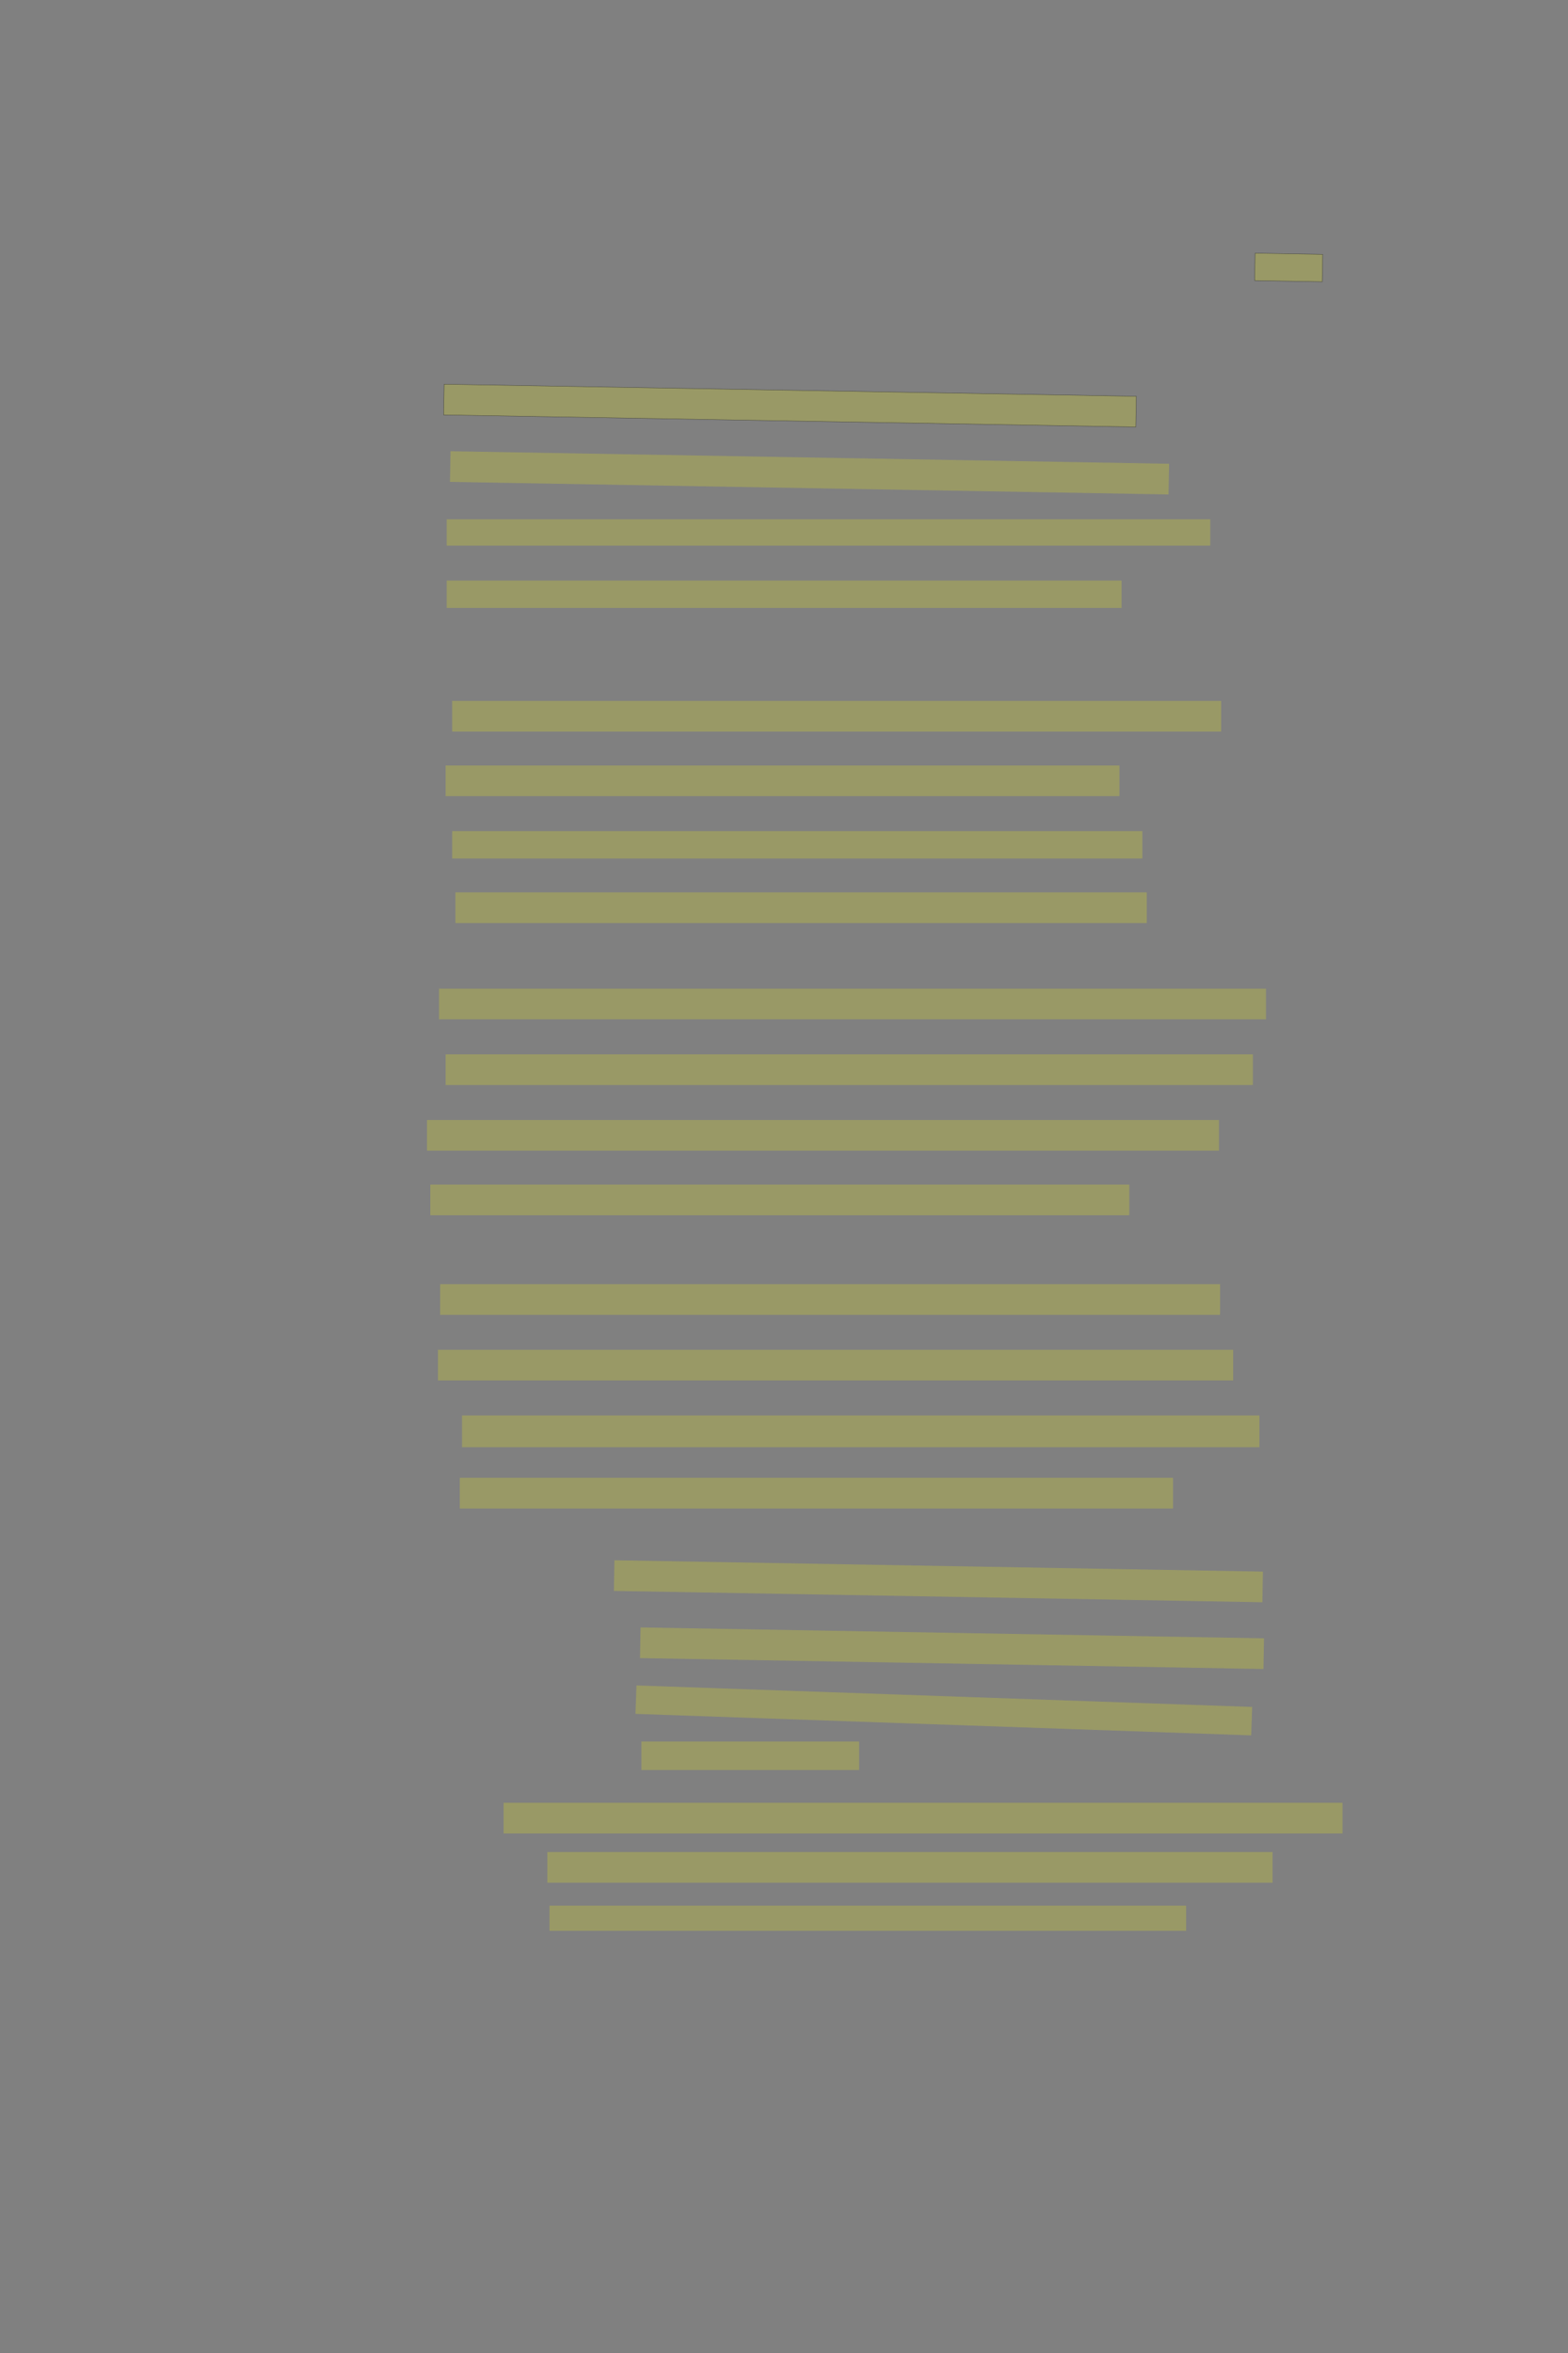 <?xml version="1.0" encoding="UTF-8" standalone="no"?><svg xmlns="http://www.w3.org/2000/svg" xmlns:xlink="http://www.w3.org/1999/xlink" height="6144" width="4096">
 <rect width="100%" height="100%" fill="#808080" stroke="none"/>
 <g>
  <title>Layer 1</title>
  <rect class=" imageannotationLine imageannotationLinked" fill="#FFFF00" fill-opacity="0.2" height="71.536" id="svg_2" stroke="#000000" stroke-opacity="0.5" transform="rotate(1 3366.3 698.407)" width="176.541" x="3278.033" xlink:href="#la" y="662.64"/>
  <rect class=" imageannotationLine imageannotationLinked" fill="#FFFF00" fill-opacity="0.2" height="80.106" id="svg_4" stroke="#000000" stroke-opacity="0.5" transform="rotate(1 2063.62 1059.08)" width="1808.472" x="1159.384" xlink:href="#lb" y="1019.032"/>
  <rect class=" imageannotationLine imageannotationLinked" fill="#FFFF00" fill-opacity="0.2" height="80.106" id="svg_6" stroke="#000000" stroke-dasharray="null" stroke-linecap="null" stroke-linejoin="null" stroke-opacity="0.5" stroke-width="null" transform="rotate(1 2114.74 1234.65)" width="1877.432" x="1176.025" xlink:href="#lc" y="1194.593"/>
  <rect class=" imageannotationLine imageannotationLinked" fill="#FFFF00" fill-opacity="0.2" height="68.677" id="svg_8" stroke="#000000" stroke-dasharray="null" stroke-linecap="null" stroke-linejoin="null" stroke-opacity="0.5" stroke-width="null" width="1994.527" x="1166.857" xlink:href="#ld" y="1355.894"/>
  <rect class=" imageannotationLine imageannotationLinked" fill="#FFFF00" fill-opacity="0.2" height="71.534" id="svg_10" stroke="#000000" stroke-dasharray="null" stroke-linecap="null" stroke-linejoin="null" stroke-opacity="0.5" stroke-width="null" width="1763.098" x="1166.857" xlink:href="#le" y="1515.894"/>
  <rect class=" imageannotationLine imageannotationLinked" fill="#FFFF00" fill-opacity="0.2" height="80.106" id="svg_12" stroke="#000000" stroke-dasharray="null" stroke-linecap="null" stroke-linejoin="null" stroke-opacity="0.5" stroke-width="null" width="2008.813" x="1181.143" xlink:href="#lf" y="1830.18"/>
  <rect class=" imageannotationLine imageannotationLinked" fill="#FFFF00" fill-opacity="0.2" height="80.106" id="svg_14" stroke="#000000" stroke-dasharray="null" stroke-linecap="null" stroke-linejoin="null" stroke-opacity="0.5" stroke-width="null" width="1760.241" x="1164" xlink:href="#lg" y="1998.752"/>
  <rect class=" imageannotationLine imageannotationLinked" fill="#FFFF00" fill-opacity="0.2" height="71.534" id="svg_16" stroke="#000000" stroke-dasharray="null" stroke-linecap="null" stroke-linejoin="null" stroke-opacity="0.5" stroke-width="null" width="1803.098" x="1181.143" xlink:href="#lh" y="2170.18"/>
  <rect class=" imageannotationLine imageannotationLinked" fill="#FFFF00" fill-opacity="0.2" height="80.106" id="svg_18" stroke="#000000" stroke-dasharray="null" stroke-linecap="null" stroke-linejoin="null" stroke-opacity="0.5" stroke-width="null" width="1805.956" x="1189.714" xlink:href="#li" y="2330.18"/>
  <rect class=" imageannotationLine imageannotationLinked" fill="#FFFF00" fill-opacity="0.2" height="80.106" id="svg_20" stroke="#000000" stroke-dasharray="null" stroke-linecap="null" stroke-linejoin="null" stroke-opacity="0.5" stroke-width="null" width="2160.241" x="1146.857" xlink:href="#lj" y="2581.609"/>
  <rect class=" imageannotationLine imageannotationLinked" fill="#FFFF00" fill-opacity="0.2" height="80.106" id="svg_22" stroke="#000000" stroke-dasharray="null" stroke-linecap="null" stroke-linejoin="null" stroke-opacity="0.5" stroke-width="null" width="2108.813" x="1164" xlink:href="#lk" y="2753.037"/>
  <rect class=" imageannotationLine imageannotationLinked" fill="#FFFF00" fill-opacity="0.2" height="80.106" id="svg_24" stroke="#000000" stroke-dasharray="null" stroke-linecap="null" stroke-linejoin="null" stroke-opacity="0.5" stroke-width="null" width="2068.813" x="1115.429" xlink:href="#ll" y="2924.466"/>
  <rect class=" imageannotationLine imageannotationLinked" fill="#FFFF00" fill-opacity="0.2" height="80.106" id="svg_26" stroke="#000000" stroke-dasharray="null" stroke-linecap="null" stroke-linejoin="null" stroke-opacity="0.5" stroke-width="null" width="1825.956" x="1124" xlink:href="#lm" y="3093.037"/>
  <rect class=" imageannotationLine imageannotationLinked" fill="#FFFF00" fill-opacity="0.2" height="80.106" id="svg_28" stroke="#000000" stroke-dasharray="null" stroke-linecap="null" stroke-linejoin="null" stroke-opacity="0.5" stroke-width="null" width="2037.384" x="1149.714" xlink:href="#ln" y="3353.037"/>
  <rect class=" imageannotationLine imageannotationLinked" fill="#FFFF00" fill-opacity="0.2" height="80.106" id="svg_30" stroke="#000000" stroke-dasharray="null" stroke-linecap="null" stroke-linejoin="null" stroke-opacity="0.5" stroke-width="null" width="2077.384" x="1144" xlink:href="#lo" y="3524.466"/>
  <rect class=" imageannotationLine imageannotationLinked" fill="#FFFF00" fill-opacity="0.2" height="82.963" id="svg_32" stroke="#000000" stroke-dasharray="null" stroke-linecap="null" stroke-linejoin="null" stroke-opacity="0.5" stroke-width="null" width="2083.099" x="1206.857" xlink:href="#lp" y="3695.895"/>
  <rect class=" imageannotationLine imageannotationLinked" fill="#FFFF00" fill-opacity="0.2" height="80.106" id="svg_34" stroke="#000000" stroke-dasharray="null" stroke-linecap="null" stroke-linejoin="null" stroke-opacity="0.5" stroke-width="null" width="1863.099" x="1201.143" xlink:href="#lq" y="3858.752"/>
  <rect class=" imageannotationLine imageannotationLinked" fill="#FFFF00" fill-opacity="0.2" height="80.056" id="svg_36" stroke="#000000" stroke-dasharray="null" stroke-linecap="null" stroke-linejoin="null" stroke-opacity="0.5" stroke-width="null" transform="rotate(1 2451.36 4128.88)" width="1694.254" x="1604.235" xlink:href="#lr" y="4088.856"/>
  <rect class=" imageannotationLine imageannotationLinked" fill="#FFFF00" fill-opacity="0.2" height="80.106" id="svg_38" stroke="#000000" stroke-dasharray="null" stroke-linecap="null" stroke-linejoin="null" stroke-opacity="0.5" stroke-width="null" transform="rotate(1 2486.89 4303.72)" width="1628.898" x="1672.443" xlink:href="#ls" y="4263.663"/>
  <rect class=" imageannotationLine imageannotationLinked" fill="#FFFF00" fill-opacity="0.2" height="74.291" id="svg_40" stroke="#000000" stroke-dasharray="null" stroke-linecap="null" stroke-linejoin="null" stroke-opacity="0.5" stroke-width="null" transform="rotate(2 2465.51 4466.1)" width="1609.361" x="1660.834" xlink:href="#lt" y="4428.951"/>
  <rect class=" imageannotationLine imageannotationLinked" fill="#FFFF00" fill-opacity="0.2" height="74.392" id="svg_42" stroke="#000000" stroke-dasharray="null" stroke-linecap="null" stroke-linejoin="null" stroke-opacity="0.5" stroke-width="null" width="568.813" x="1675.429" xlink:href="#lu" y="4547.323"/>
  <rect class=" imageannotationLine imageannotationLinked" fill="#FFFF00" fill-opacity="0.2" height="80.106" id="svg_44" stroke="#000000" stroke-dasharray="null" stroke-linecap="null" stroke-linejoin="null" stroke-opacity="0.5" stroke-width="null" width="2191.67" x="1315.429" xlink:href="#lv" y="4707.323"/>
  <rect class=" imageannotationLine imageannotationLinked" fill="#FFFF00" fill-opacity="0.2" height="80.106" id="svg_46" stroke="#000000" stroke-dasharray="null" stroke-linecap="null" stroke-linejoin="null" stroke-opacity="0.5" stroke-width="null" width="1894.527" x="1429.714" xlink:href="#lw" y="4835.895"/>
  <rect class=" imageannotationLine imageannotationLinked" fill="#FFFF00" fill-opacity="0.2" height="65.82" id="svg_48" stroke="#000000" stroke-dasharray="null" stroke-linecap="null" stroke-linejoin="null" stroke-opacity="0.5" stroke-width="null" width="1663.099" x="1435.429" xlink:href="#lx" y="4975.895"/>
 </g>
</svg>